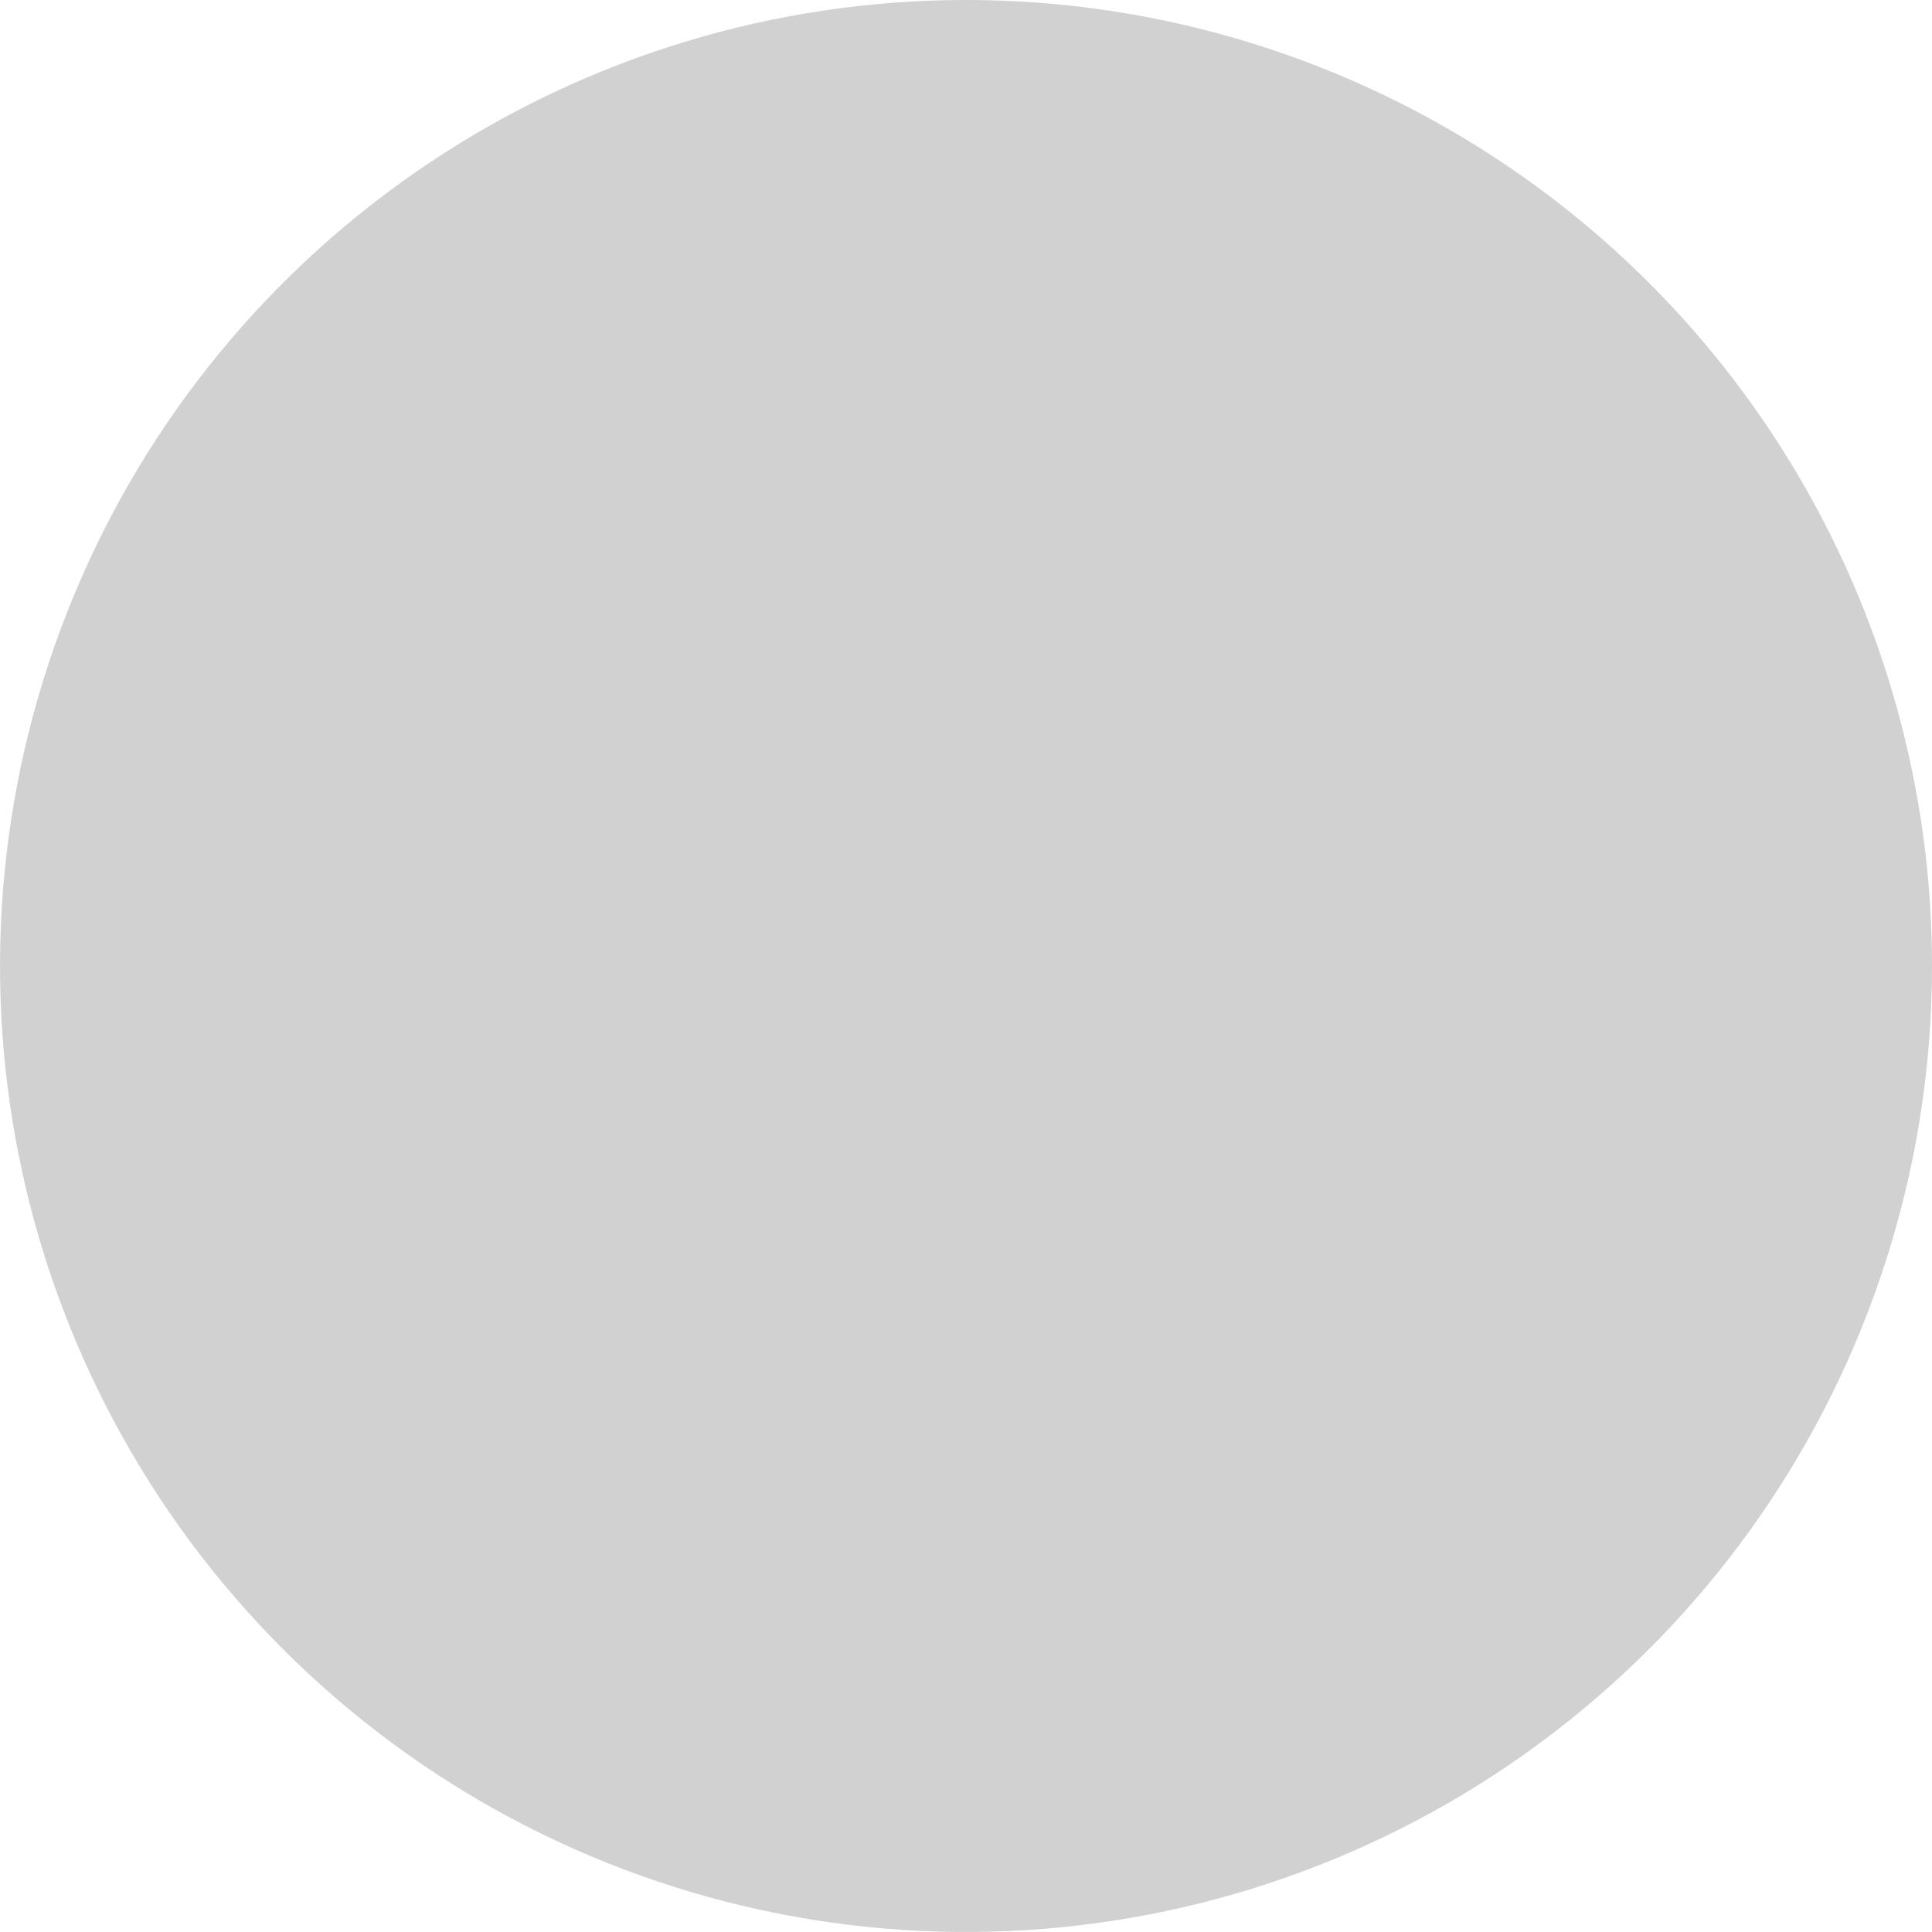 <svg width="18" height="18" viewBox="0 0 18 18" fill="none" xmlns="http://www.w3.org/2000/svg">
<path opacity="0.2" d="M18 9C18 10.78 17.472 12.52 16.483 14C15.494 15.48 14.089 16.634 12.444 17.315C10.8 17.996 8.99 18.174 7.244 17.827C5.498 17.48 3.895 16.623 2.636 15.364C1.377 14.105 0.52 12.502 0.173 10.756C-0.174 9.01 0.004 7.2 0.685 5.556C1.366 3.911 2.52 2.506 4 1.517C5.48 0.528 7.22 0 9 0C11.387 0 13.676 0.948 15.364 2.636C17.052 4.324 18 6.613 18 9Z" fill="#1A1A1A"/>
</svg>

